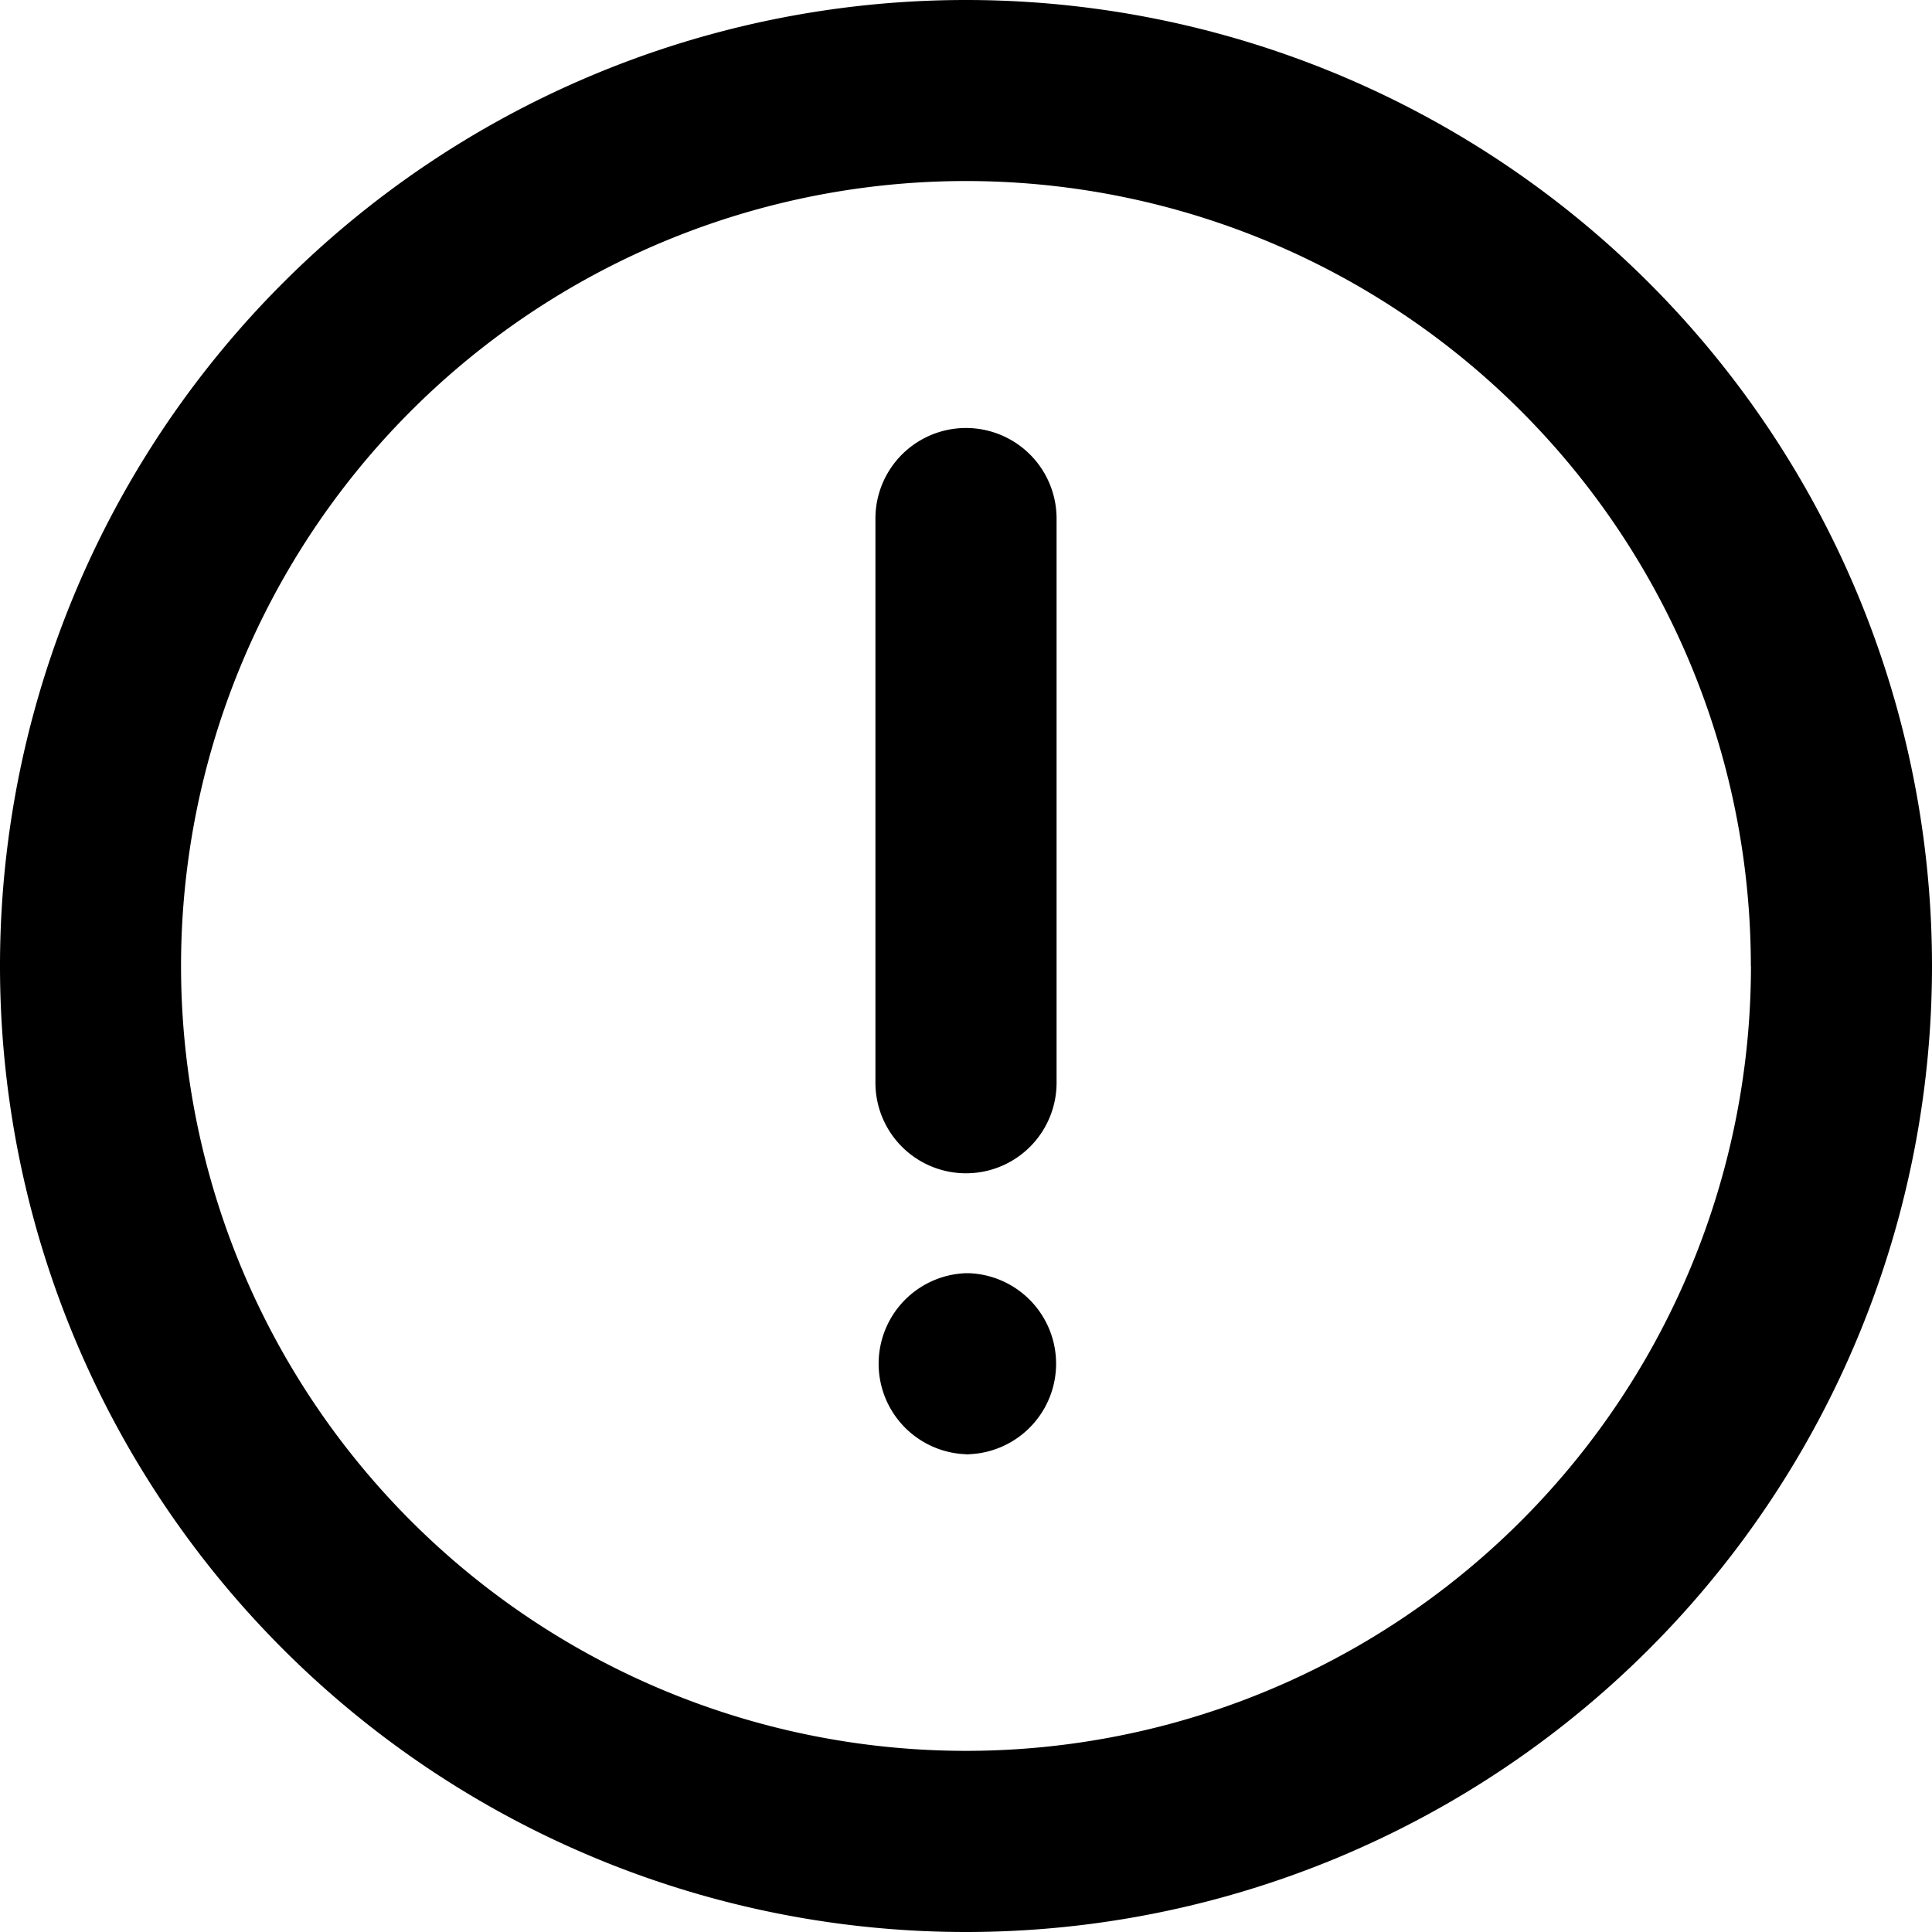 <svg width="16" height="16" viewBox="0 0 17 17" fill="none" xmlns="http://www.w3.org/2000/svg"><path d="M7.703 9.527a.797.797 0 1 0 1.594 0H7.703Zm1.594-4.964a.797.797 0 0 0-1.594 0h1.594Zm-.797 6.64a.797.797 0 0 0 0 1.593v-1.593Zm.024 1.593a.797.797 0 0 0 0-1.593v1.593ZM15.407 8.5A6.907 6.907 0 0 1 8.5 15.406V17A8.5 8.5 0 0 0 17 8.5h-1.594ZM8.5 15.406A6.907 6.907 0 0 1 1.593 8.5H0A8.5 8.5 0 0 0 8.5 17v-1.594ZM1.593 8.5A6.907 6.907 0 0 1 8.5 1.593V0A8.5 8.5 0 0 0 0 8.5h1.593ZM8.5 1.593A6.907 6.907 0 0 1 15.406 8.5H17A8.5 8.5 0 0 0 8.5 0v1.593Zm.797 7.934V4.563H7.703v4.964h1.594Zm-.797 3.27h.024v-1.594H8.5v1.593Z" fill="#000"/></svg>